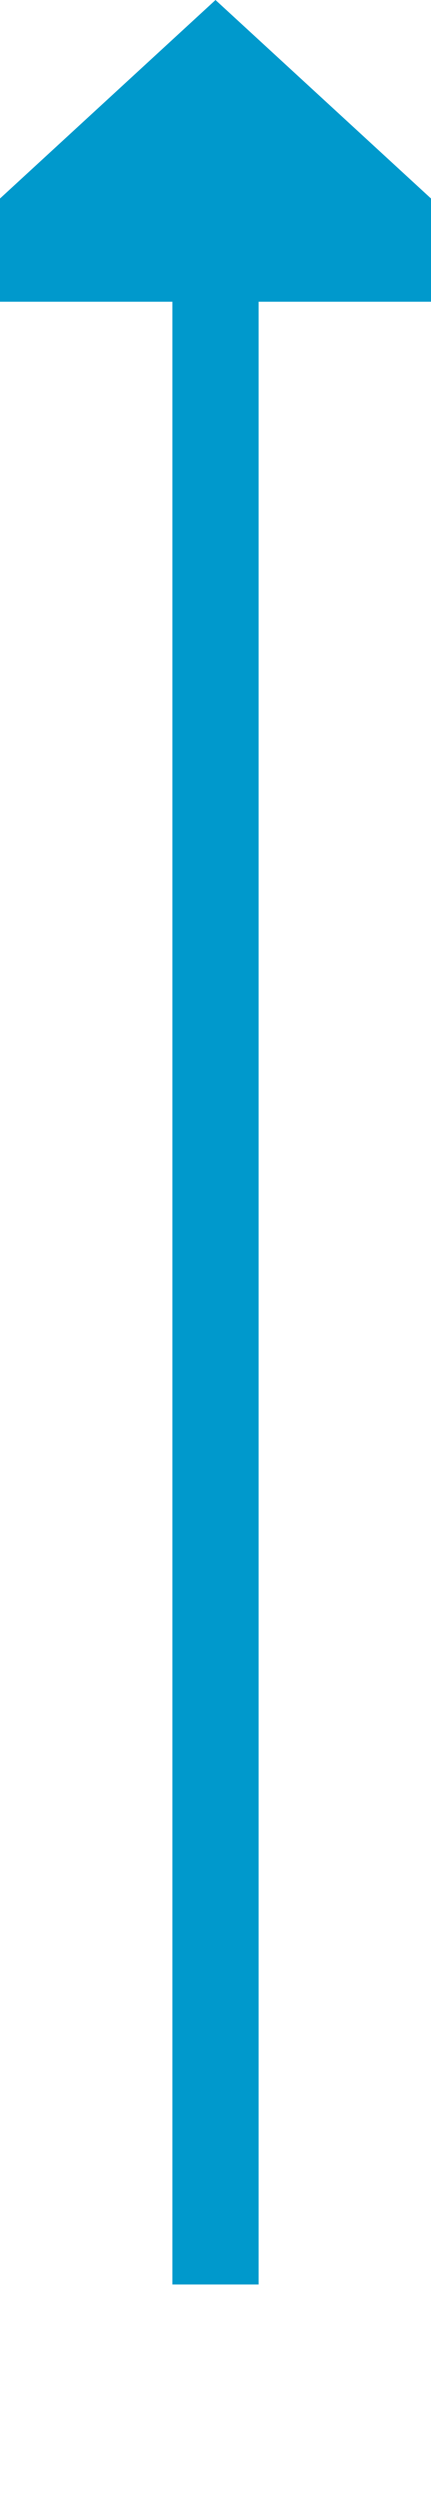 ﻿<?xml version="1.0" encoding="utf-8"?>
<svg version="1.1" xmlns:xlink="http://www.w3.org/1999/xlink" width="10px" height="58px" preserveAspectRatio="xMidYMin meet" viewBox="488 224  8 58" xmlns="http://www.w3.org/2000/svg">
  <path d="M 492 277  L 492 230  " stroke-width="2" stroke="#0099cc" fill="none" />
  <path d="M 499.6 231  L 492 224  L 484.4 231  L 499.6 231  Z " fill-rule="nonzero" fill="#0099cc" stroke="none" />
</svg>